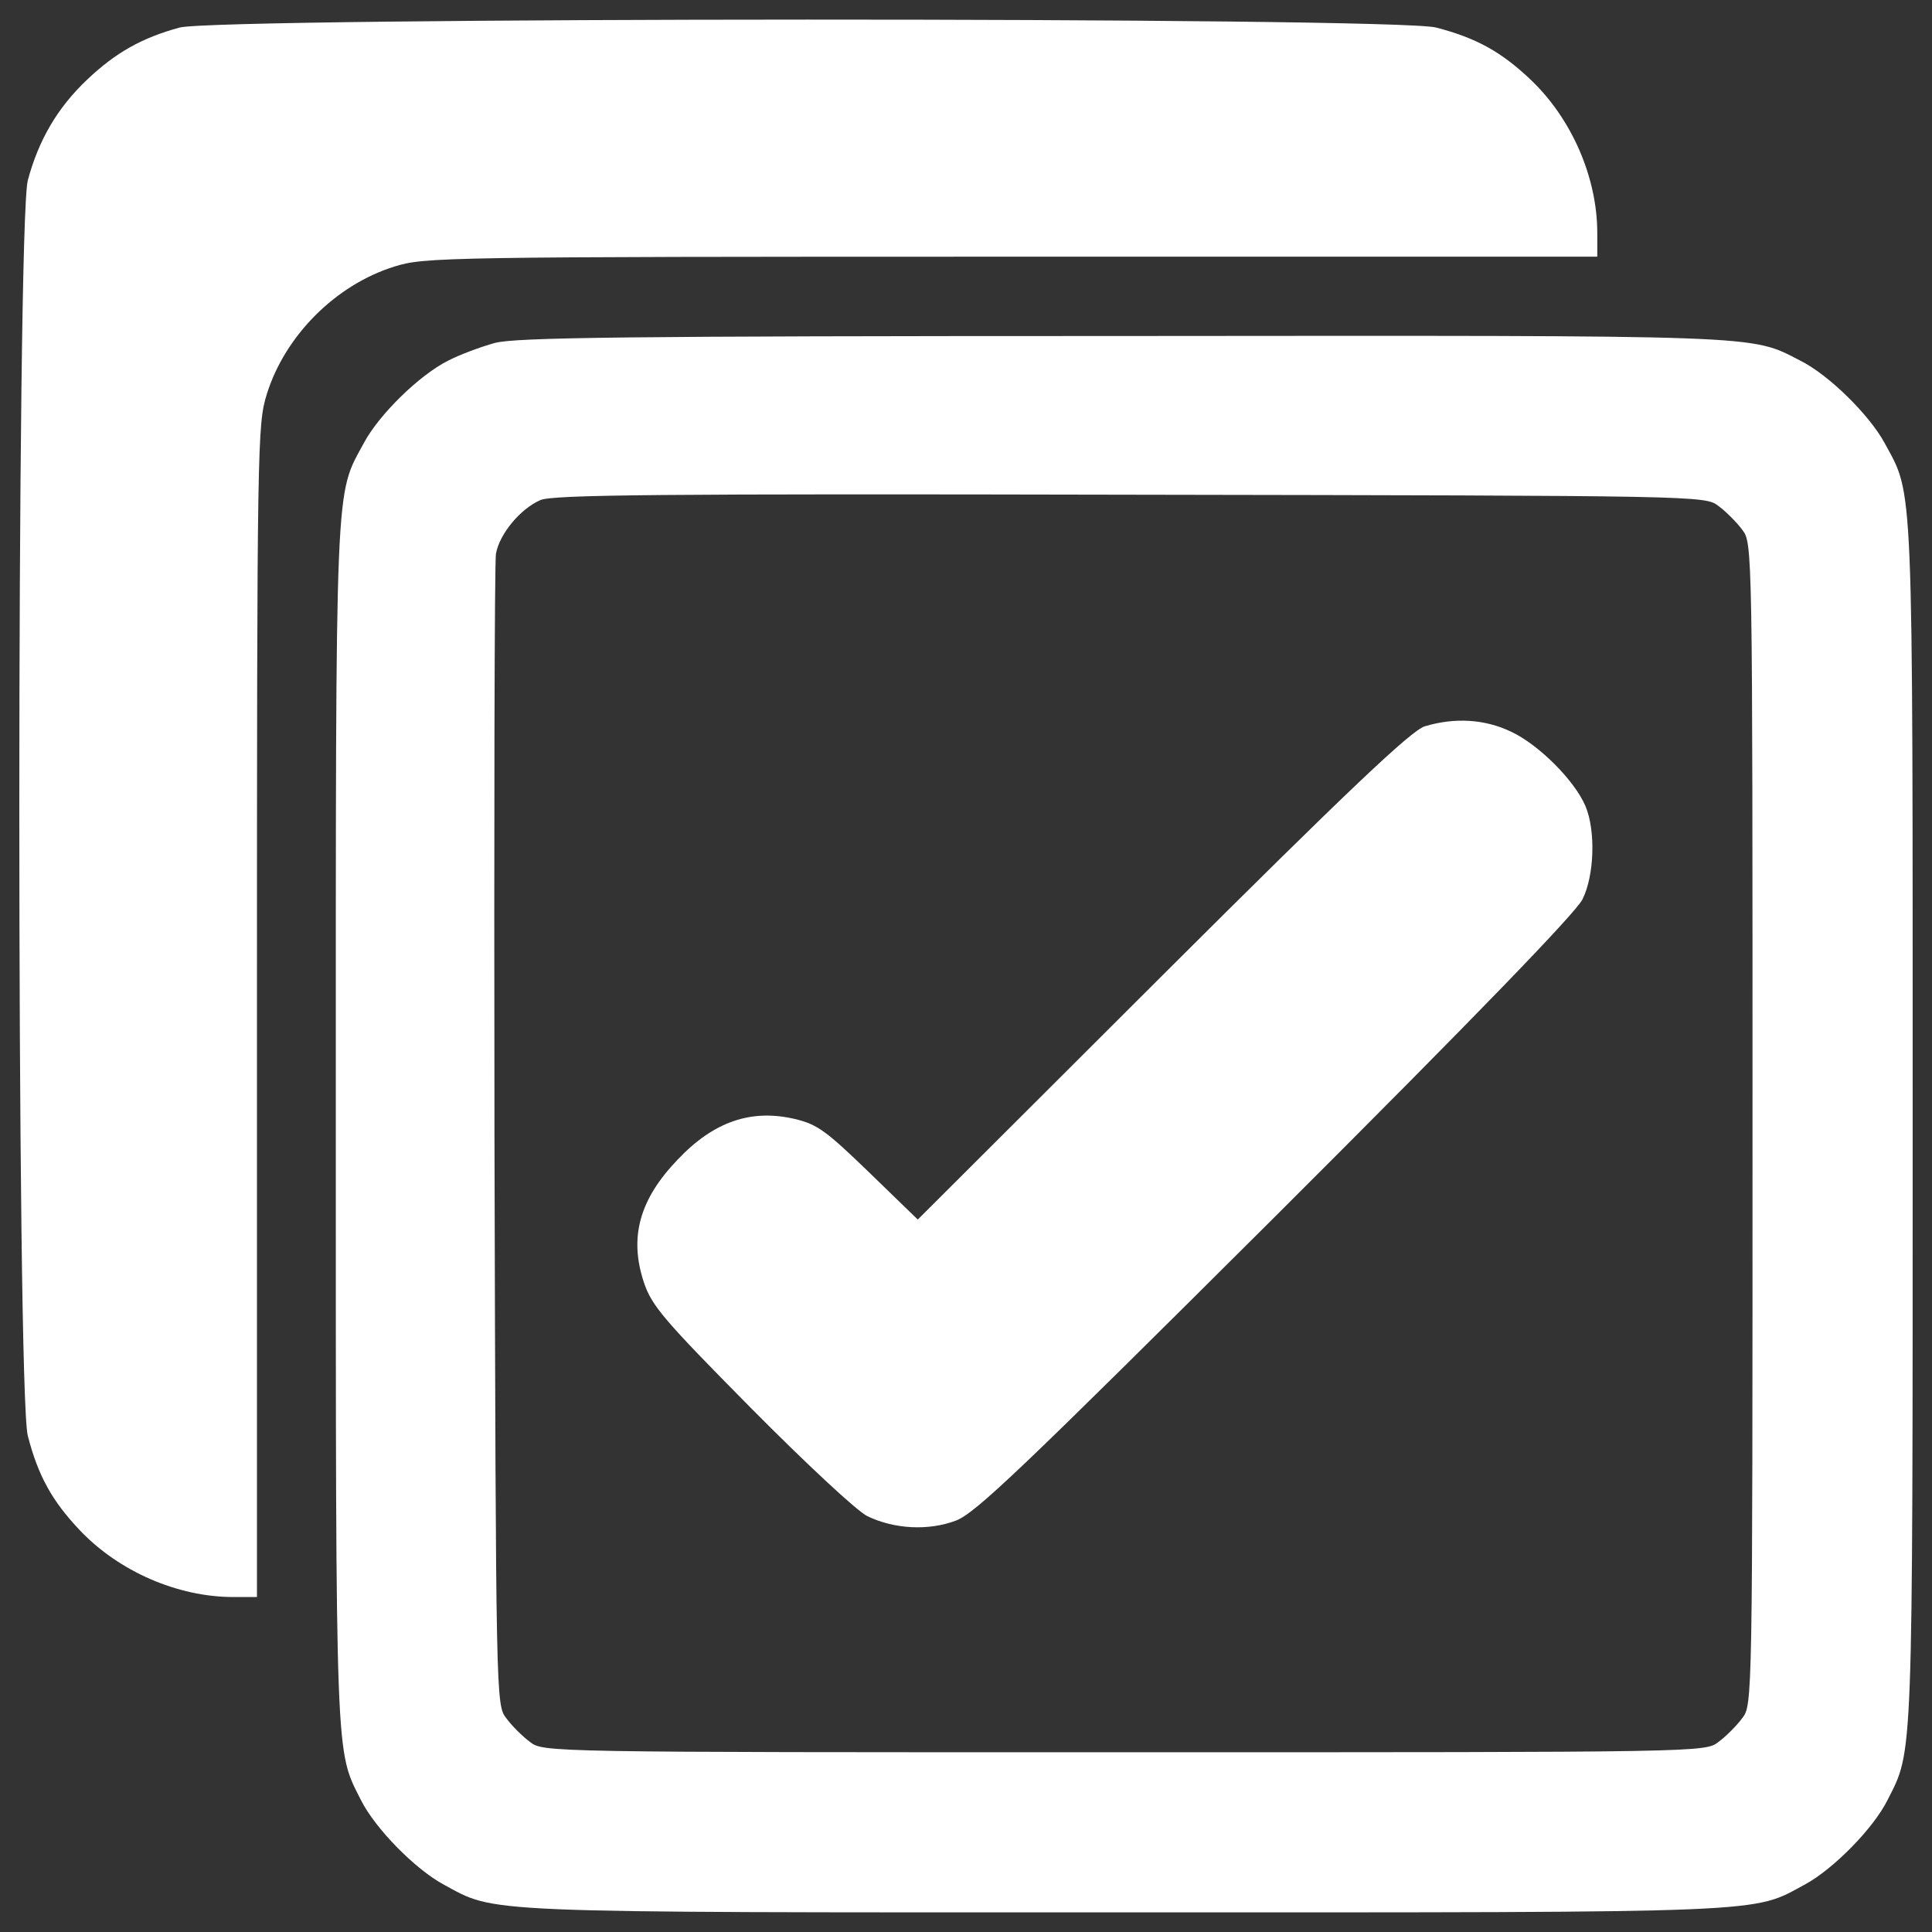 <?xml version="1.0" encoding="utf-8"?>
<!-- Svg Vector Icons : http://www.onlinewebfonts.com/icon -->
<!DOCTYPE svg PUBLIC "-//W3C//DTD SVG 1.1//EN" "http://www.w3.org/Graphics/SVG/1.1/DTD/svg11.dtd">
<svg version="1.1" xmlns="http://www.w3.org/2000/svg" xmlns:xlink="http://www.w3.org/1999/xlink" x="0px" y="0px" viewBox="0 0 1000 1000" enable-background="new 0 0 1000 1000" xml:space="preserve">
<rect x="0" y="0" width="1000" height="1000" fill="#333333" stroke="none"/>
<g><g transform="translate(0,511) scale(0.1,-0.1)"><path d="M929.6,4967.4c-196.4-53.6-331.6-130.1-479.5-270.4c-153-145.4-250-311.2-306.1-520.3c-58.7-224.4-58.7-6277,0-6498.9c53.6-206.6,125-336.7,270.4-489.7c201.5-211.7,505-344.3,793.2-344.3H1330v3032.7c0,2953.6,2.6,3037.7,51,3193.3c94.4,303.5,357.1,566.2,660.6,660.6c155.6,48.5,239.8,51,3193.3,51h3032.6v122.4c0,288.2-132.6,591.7-344.3,793.2c-153,145.4-283.1,216.8-489.7,270.4C7221.9,5023.5,1133.6,5021,929.6,4967.4z" fill="#fff"/><path d="M2561.9,3335.1c-74-20.4-183.6-61.2-242.3-91.8c-147.9-74-357.1-278-436.1-426c-150.5-278-145.4-140.3-145.4-3524.9c0-3338.7-2.5-3236.7,130.1-3499.4c74-147.9,280.6-357.1,425.9-436.1c278-150.5,140.3-145.4,3524.9-145.4c3384.6,0,3246.9-5.1,3524.9,145.4c145.4,79.1,352,288.2,425.9,436.1c132.6,262.7,130.1,160.7,130.1,3499.4c0,3384.6,5.1,3246.9-145.4,3524.9c-79.1,145.4-288.2,352-436.1,426c-262.7,135.2-158.1,130.1-3512.2,127.5C3209.8,3370.8,2671.6,3363.1,2561.9,3335.1z M8895,2490.8c38.3-28.1,94.4-84.2,122.4-122.4c53.6-68.9,53.6-79.1,53.6-3076c0-2996.9,0-3007.1-53.6-3076c-28.1-38.3-84.2-94.4-122.4-122.5c-68.8-53.6-79.1-53.6-3076-53.6c-2996.9,0-3007.1,0-3076,53.6c-38.3,28.1-94.4,84.2-122.4,122.5c-53.6,68.8-53.6,86.7-61.2,3007.1c-2.6,1617.1,0,2974,7.6,3019.9c17.9,102,125,232.1,229.6,278c61.2,28,617.2,33.2,3053.1,28C8810.9,2544.4,8826.2,2544.4,8895,2490.8z" fill="#fff"/><path d="M7374.9,1350.7c-68.9-20.4-392.8-326.5-1356.9-1288L4750.4-1202.4l-252.5,244.8c-219.4,211.7-265.3,247.4-382.6,275.5c-227,53.6-420.8-12.8-607-209.2c-198.9-206.6-252.5-403-176-635.1c40.8-122.4,102-193.9,556-653c280.6-283.1,550.9-535.6,601.9-558.6c137.7-66.3,313.7-76.5,456.6-23c102,38.3,334.1,260.2,1657.9,1578.8C7630-159.2,8157.9,386.6,8191.1,455.5c61.2,122.4,68.9,354.5,15.3,482c-56.1,132.6-242.3,318.8-385.1,385.2C7683.5,1389,7527.9,1396.6,7374.9,1350.7z" fill="#fff"/></g></g>
</svg>